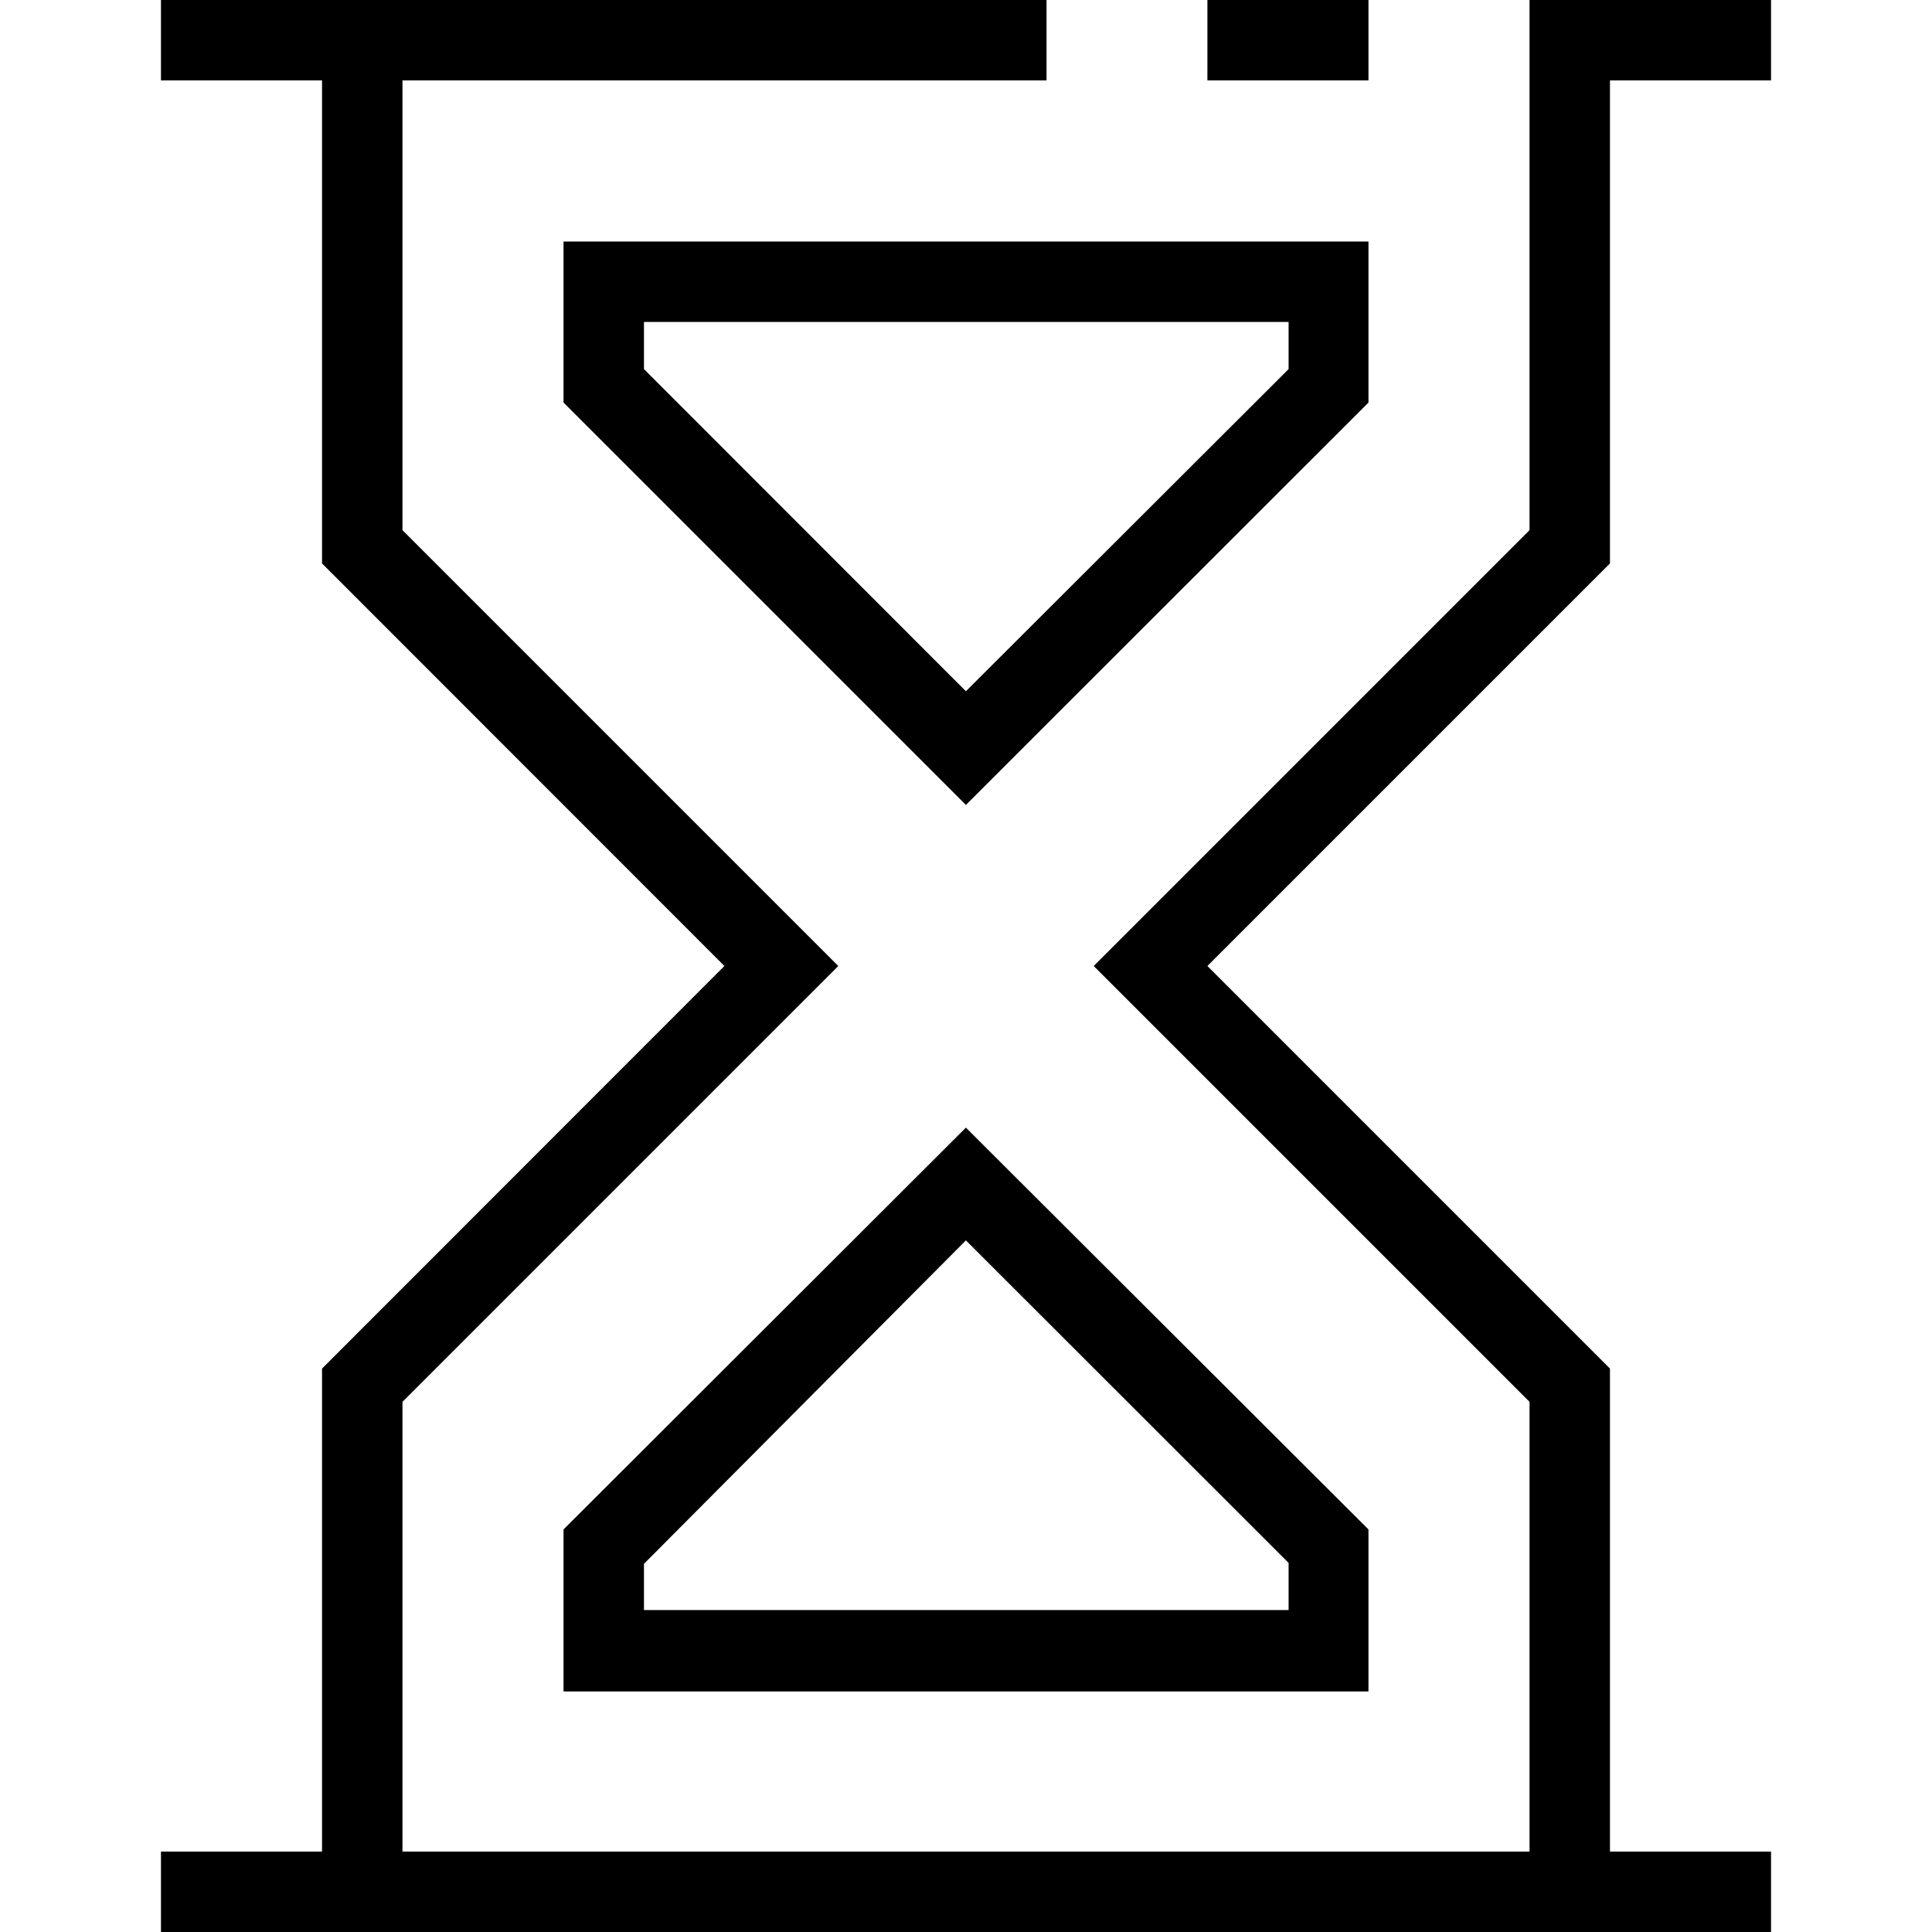 <svg class="icon" viewBox="0 0 1024 1024" version="1.1" xmlns="http://www.w3.org/2000/svg"
     width="1024" height="1024" xmlns:xlink="http://www.w3.org/1999/xlink">
    <path d="M725.317 128H298.683v85.367l213.267 213.267 213.367-213.267zM682.982 195.636L511.95 366.369 341.317 195.636v-25.002H682.982zM298.683 896.498h426.633v-85.865L511.95 597.665 298.683 810.633z m42.633-67.636L511.95 657.432 682.982 828.364v25.002H341.317zM639.95 0h85.367v42.633h-85.367z"></path><path d="M853.317 42.633h85.367V0H810.683v281.002L579.686 512l230.998 230.998v238.369H213.317V742.998L444.314 512 213.317 281.002V42.633h341.367V0H85.317v42.633h85.367v256L383.95 512 170.683 725.367v256H85.317v42.633h853.367v-42.633H853.317v-256L639.95 512 853.317 298.633V42.633z"></path>
</svg>
